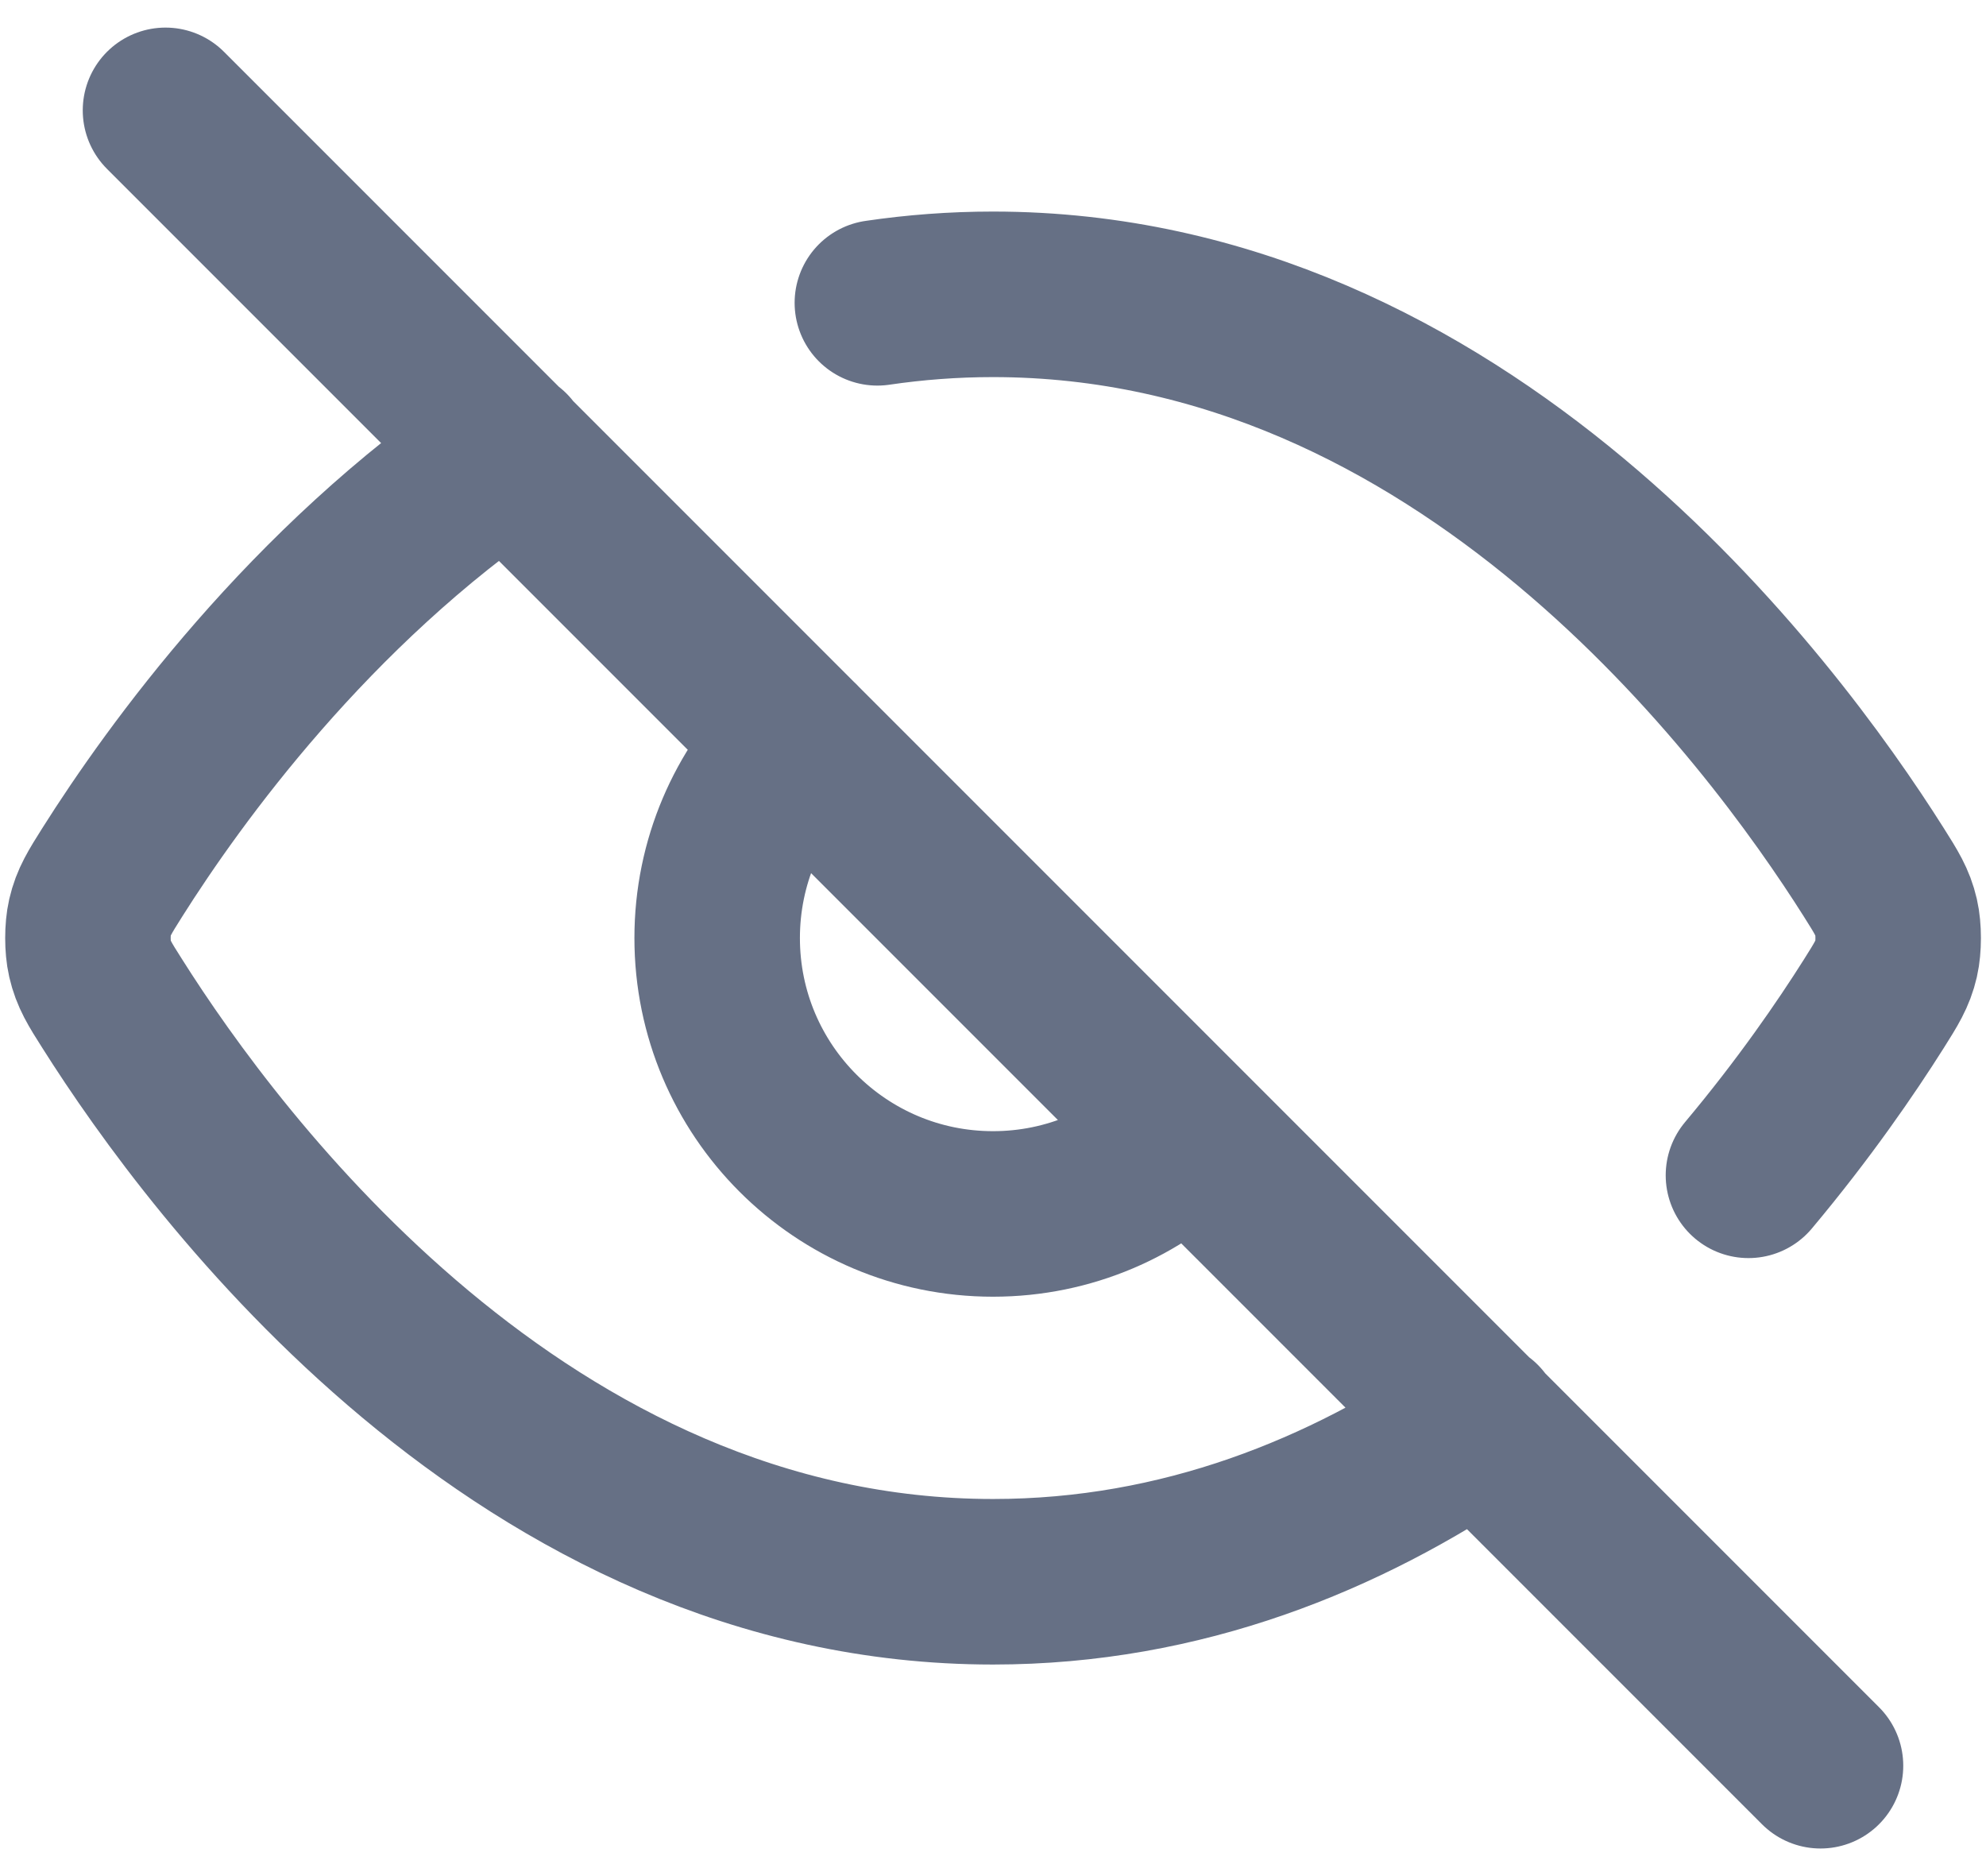 <svg width="18" height="17" viewBox="0 0 18 17" fill="none" xmlns="http://www.w3.org/2000/svg">
<path d="M7.952 2.744C8.291 2.694 8.641 2.667 9 2.667C13.255 2.667 16.046 6.421 16.984 7.906C17.097 8.085 17.154 8.175 17.186 8.314C17.21 8.418 17.21 8.582 17.186 8.686C17.154 8.825 17.097 8.915 16.983 9.096C16.733 9.492 16.352 10.048 15.847 10.65M4.604 4.096C2.802 5.318 1.579 7.016 1.018 7.904C0.904 8.085 0.847 8.175 0.815 8.314C0.791 8.418 0.791 8.582 0.815 8.686C0.847 8.825 0.903 8.915 1.017 9.094C1.955 10.579 4.746 14.333 9 14.333C10.716 14.333 12.193 13.723 13.407 12.897M1.5 1L16.5 16M7.233 6.732C6.78 7.185 6.5 7.81 6.5 8.5C6.5 9.881 7.62 11 9 11C9.691 11 10.316 10.72 10.768 10.268" stroke="#667085" stroke-width="1.5" stroke-linecap="round" stroke-linejoin="round"/>
</svg>

